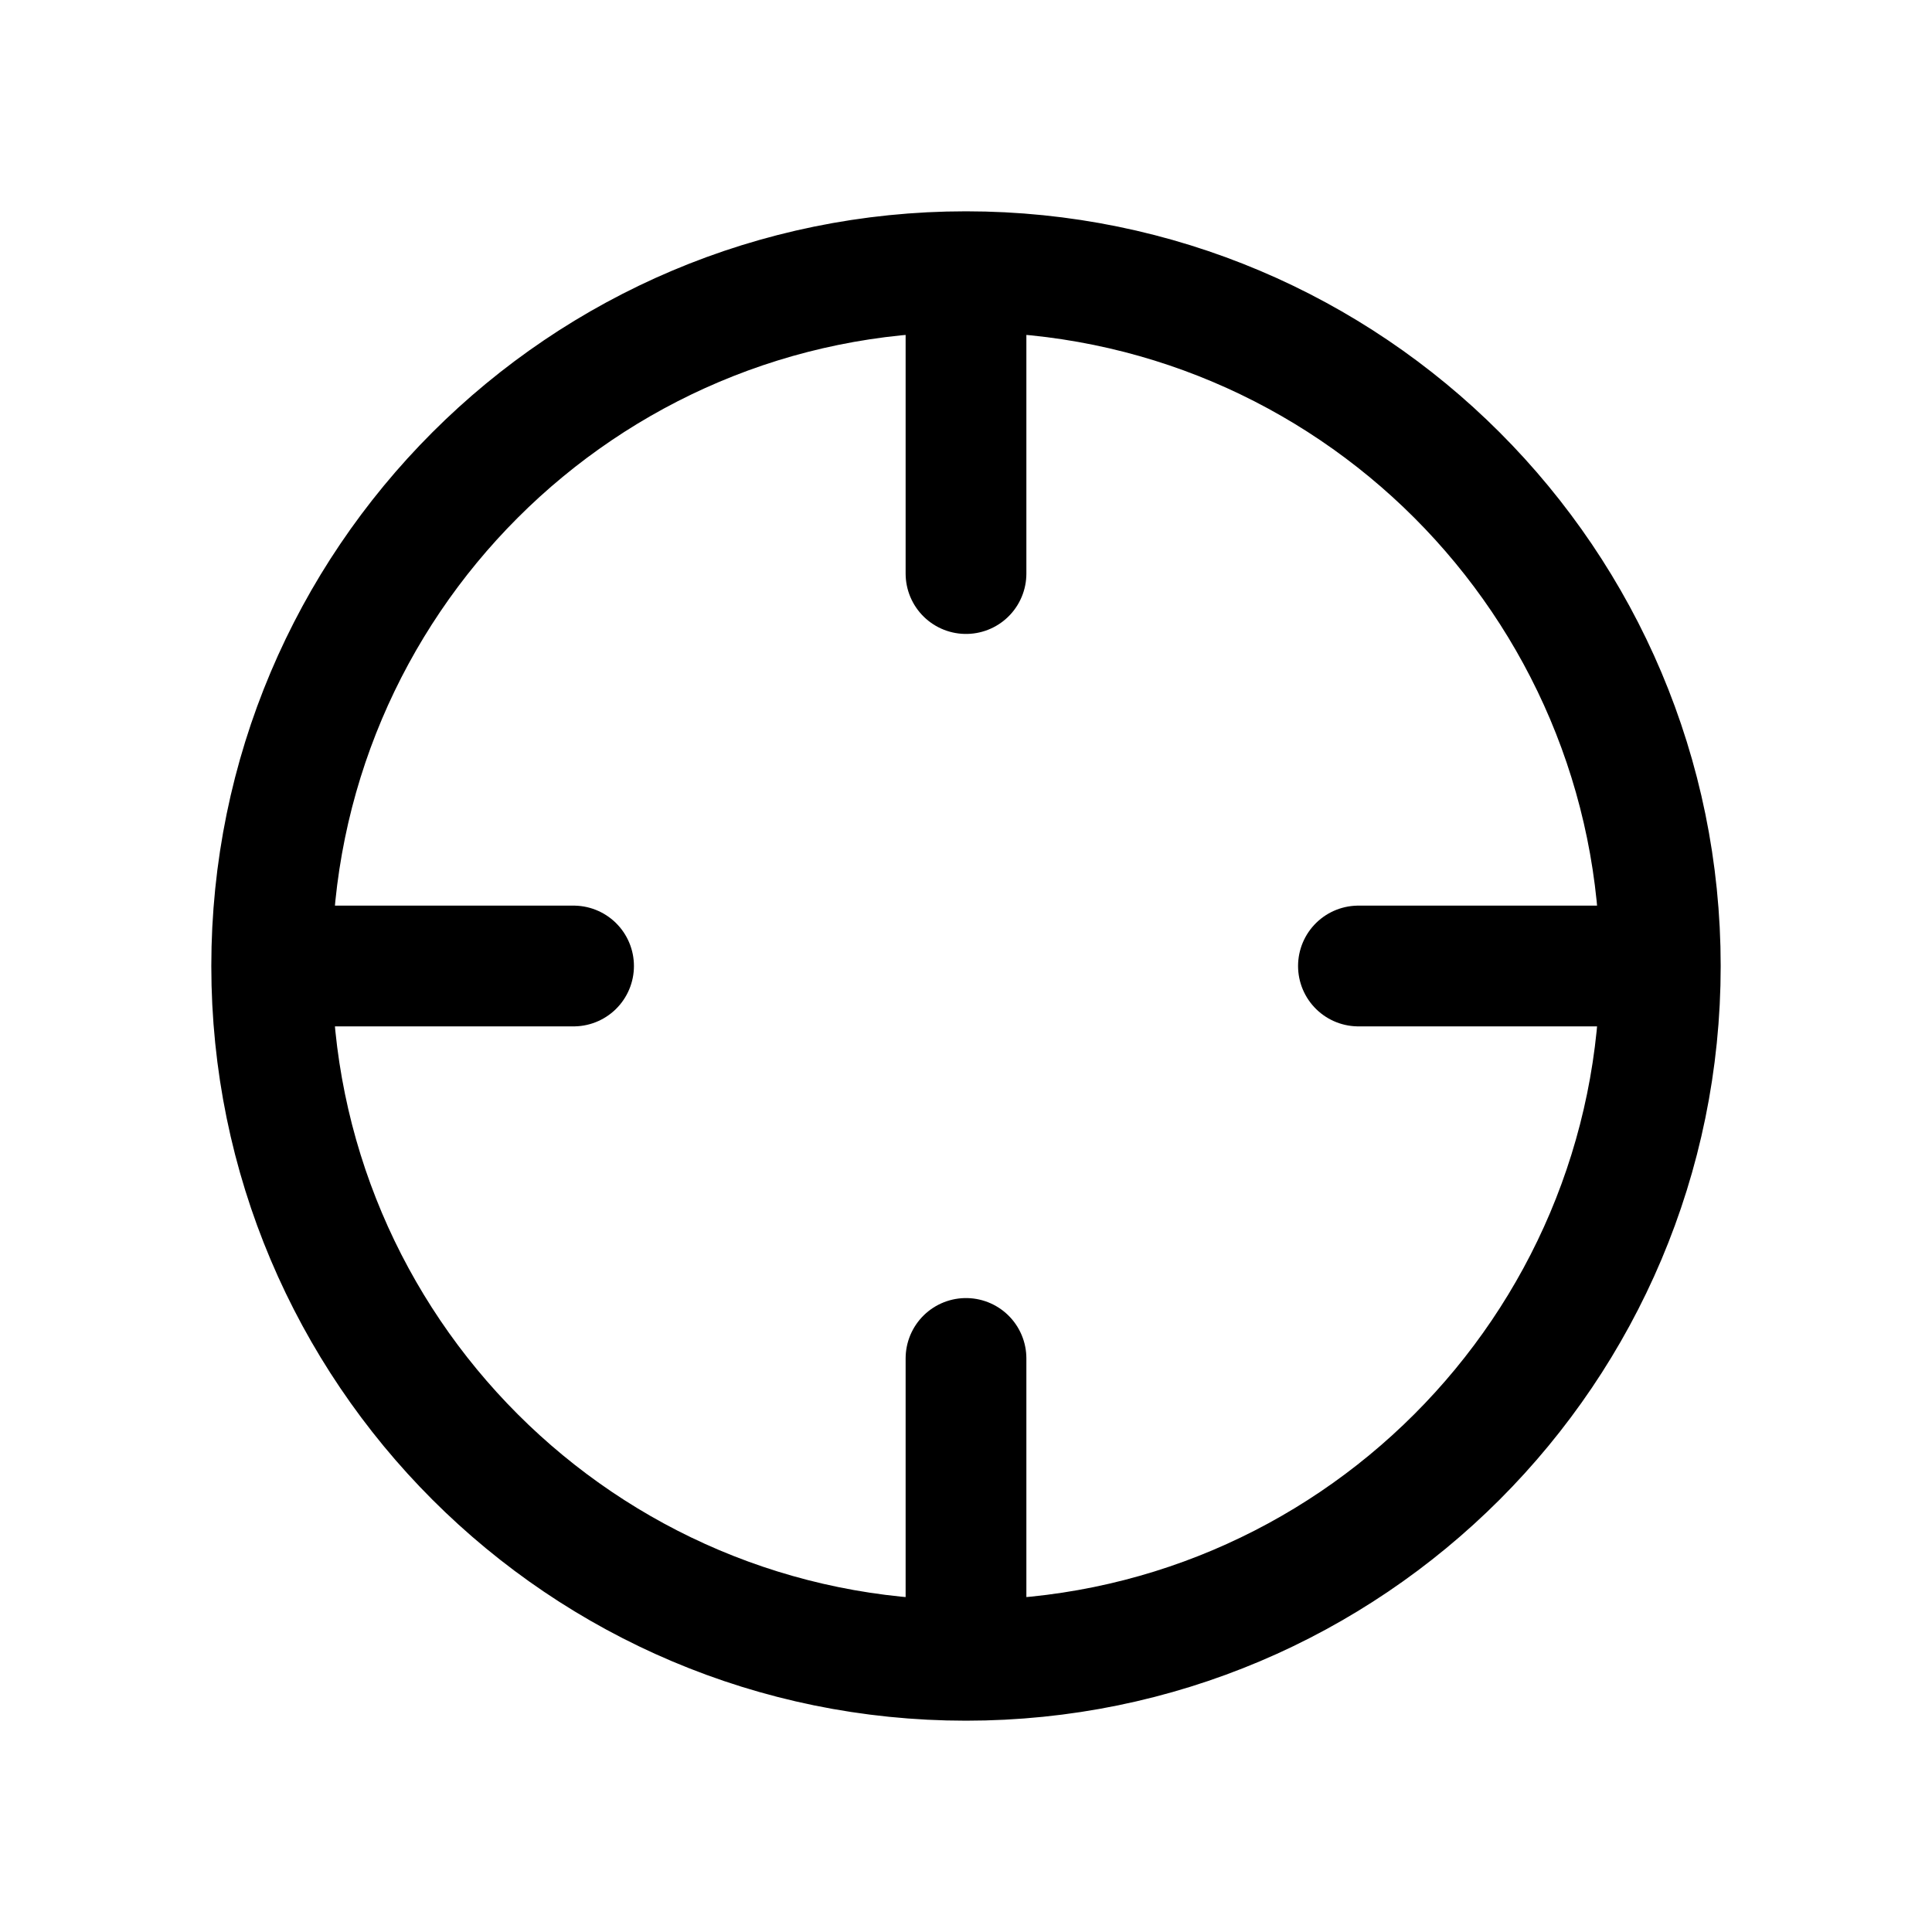 <svg xmlns="http://www.w3.org/2000/svg" fill="none" stroke="currentColor" aria-hidden="true" viewBox="0 0 32 32"><path stroke-linecap="round" stroke-linejoin="round" stroke-width="2" d="M16 27.5c6.351 0 11.5-5.149 11.5-11.5S22.351 4.5 16 4.5 4.5 9.649 4.5 16 9.649 27.5 16 27.5Zm0-23v5M4.5 16h5M16 27.5v-5M27.5 16h-5"/></svg>